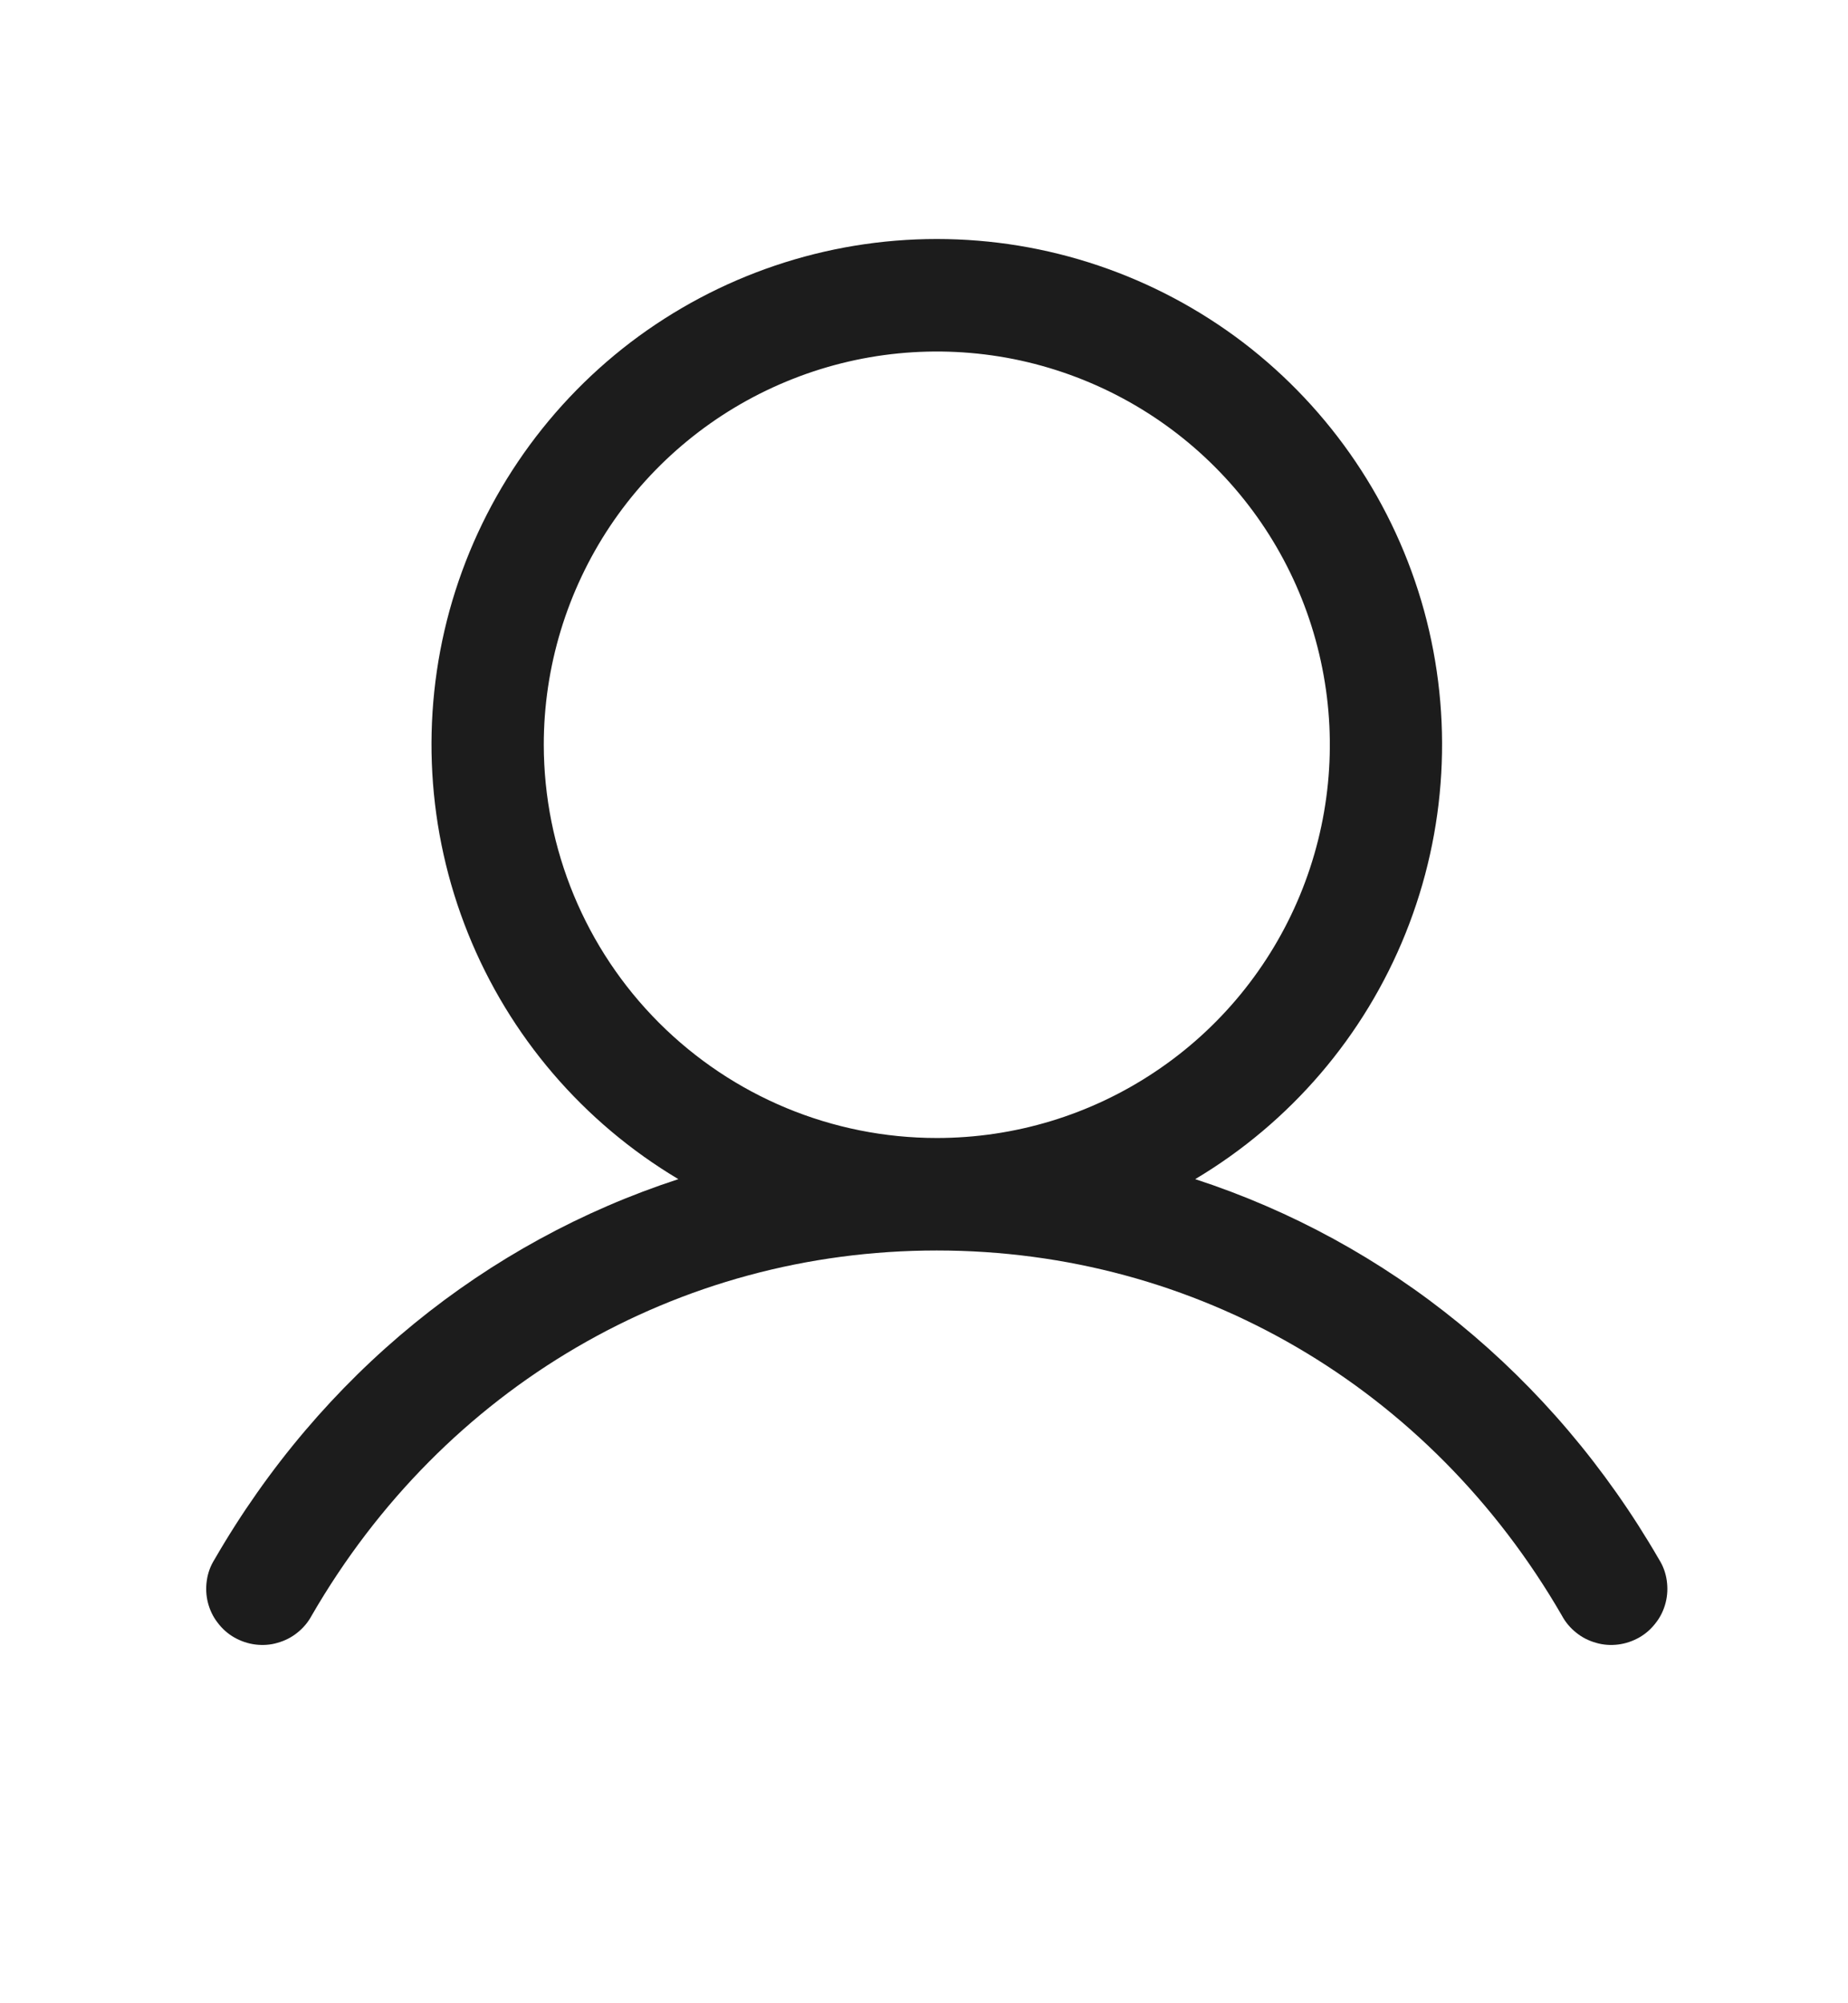 <svg width="12" height="13" viewBox="0 0 12 13" fill="none" xmlns="http://www.w3.org/2000/svg">
<path d="M10.773 10.12C10.079 8.92 9.01 8.059 7.761 7.652C8.379 7.284 8.859 6.724 9.127 6.057C9.395 5.391 9.437 4.654 9.247 3.962C9.056 3.269 8.643 2.658 8.072 2.222C7.5 1.787 6.802 1.551 6.083 1.551C5.364 1.551 4.666 1.787 4.094 2.222C3.523 2.658 3.11 3.269 2.919 3.962C2.729 4.654 2.771 5.391 3.039 6.057C3.307 6.724 3.787 7.284 4.405 7.652C3.156 8.059 2.087 8.919 1.393 10.12C1.367 10.161 1.35 10.207 1.343 10.256C1.336 10.304 1.338 10.353 1.35 10.4C1.362 10.447 1.383 10.492 1.413 10.53C1.442 10.569 1.479 10.602 1.521 10.626C1.563 10.65 1.61 10.666 1.658 10.672C1.706 10.678 1.756 10.675 1.802 10.661C1.849 10.648 1.893 10.626 1.931 10.595C1.969 10.565 2.001 10.527 2.024 10.484C2.882 9.001 4.4 8.115 6.083 8.115C7.766 8.115 9.284 9.001 10.142 10.484C10.165 10.527 10.197 10.565 10.235 10.595C10.273 10.626 10.317 10.648 10.364 10.661C10.411 10.675 10.46 10.678 10.508 10.672C10.556 10.666 10.603 10.65 10.645 10.626C10.687 10.602 10.724 10.569 10.753 10.53C10.783 10.492 10.804 10.447 10.816 10.4C10.828 10.353 10.83 10.304 10.823 10.256C10.816 10.207 10.799 10.161 10.773 10.12ZM3.531 4.833C3.531 4.329 3.681 3.835 3.961 3.415C4.241 2.996 4.64 2.669 5.106 2.476C5.573 2.282 6.086 2.232 6.581 2.33C7.076 2.429 7.531 2.672 7.888 3.029C8.245 3.386 8.488 3.84 8.586 4.335C8.685 4.83 8.634 5.344 8.441 5.81C8.248 6.276 7.921 6.675 7.501 6.955C7.081 7.236 6.588 7.385 6.083 7.385C5.406 7.385 4.758 7.116 4.279 6.637C3.801 6.159 3.532 5.51 3.531 4.833Z" fill="#1C1C1C"/>
</svg>

